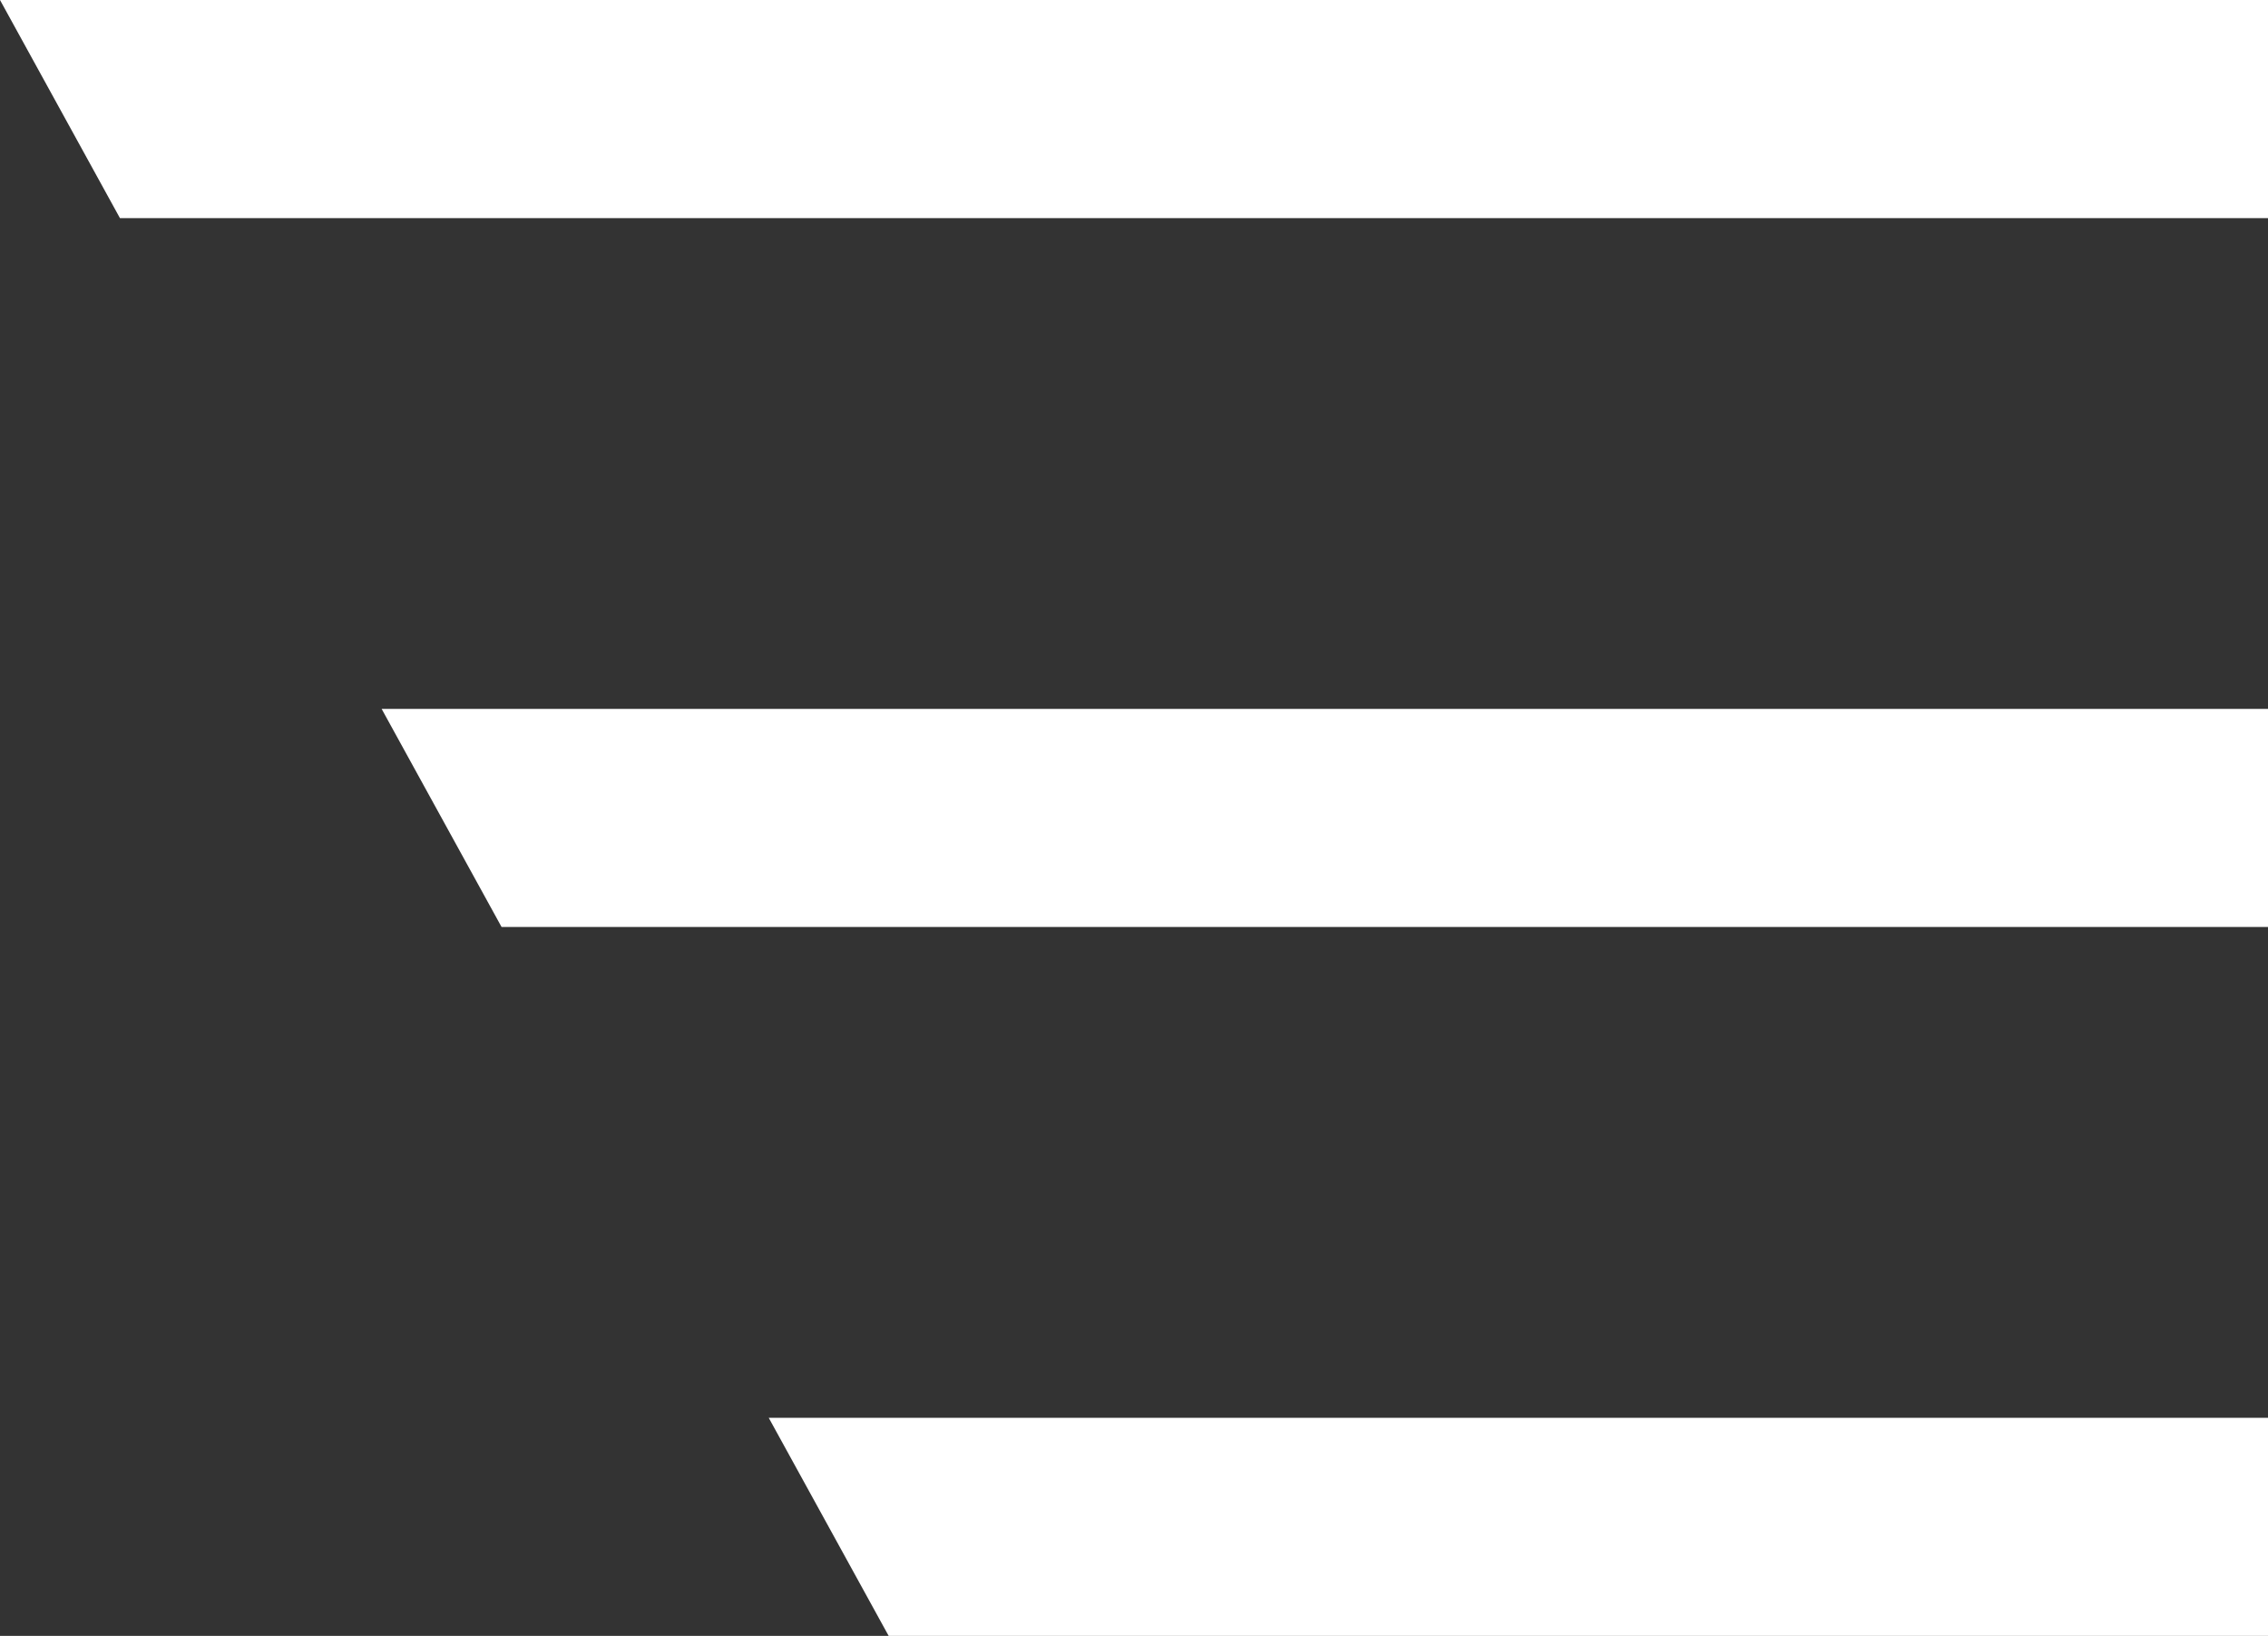 <?xml version="1.0" encoding="utf-8"?>
<!-- Generator: Adobe Illustrator 24.1.2, SVG Export Plug-In . SVG Version: 6.00 Build 0)  -->
<svg version="1.1" id="Component_1_1" xmlns="http://www.w3.org/2000/svg" xmlns:xlink="http://www.w3.org/1999/xlink" x="0px"
	 y="0px" viewBox="0 0 41.6 30" style="enable-background:new 0 0 41.6 30;" xml:space="preserve">
<rect x="0" y="0" width="41.6" height="30" fill="#333333" stroke="none"/>
<style type="text/css">
	.st0{fill:#FFFFFF;}
</style>
<g>
	<polygon class="st0" points="16.3,30 41.6,30 41.6,26 14.1,26 	"/>
	<polygon class="st0" points="9.2,17 41.6,17 41.6,13 7,13 	"/>
	<polygon class="st0" points="2.2,4 41.6,4 41.6,0 0,0 	"/>
</g>
</svg>
